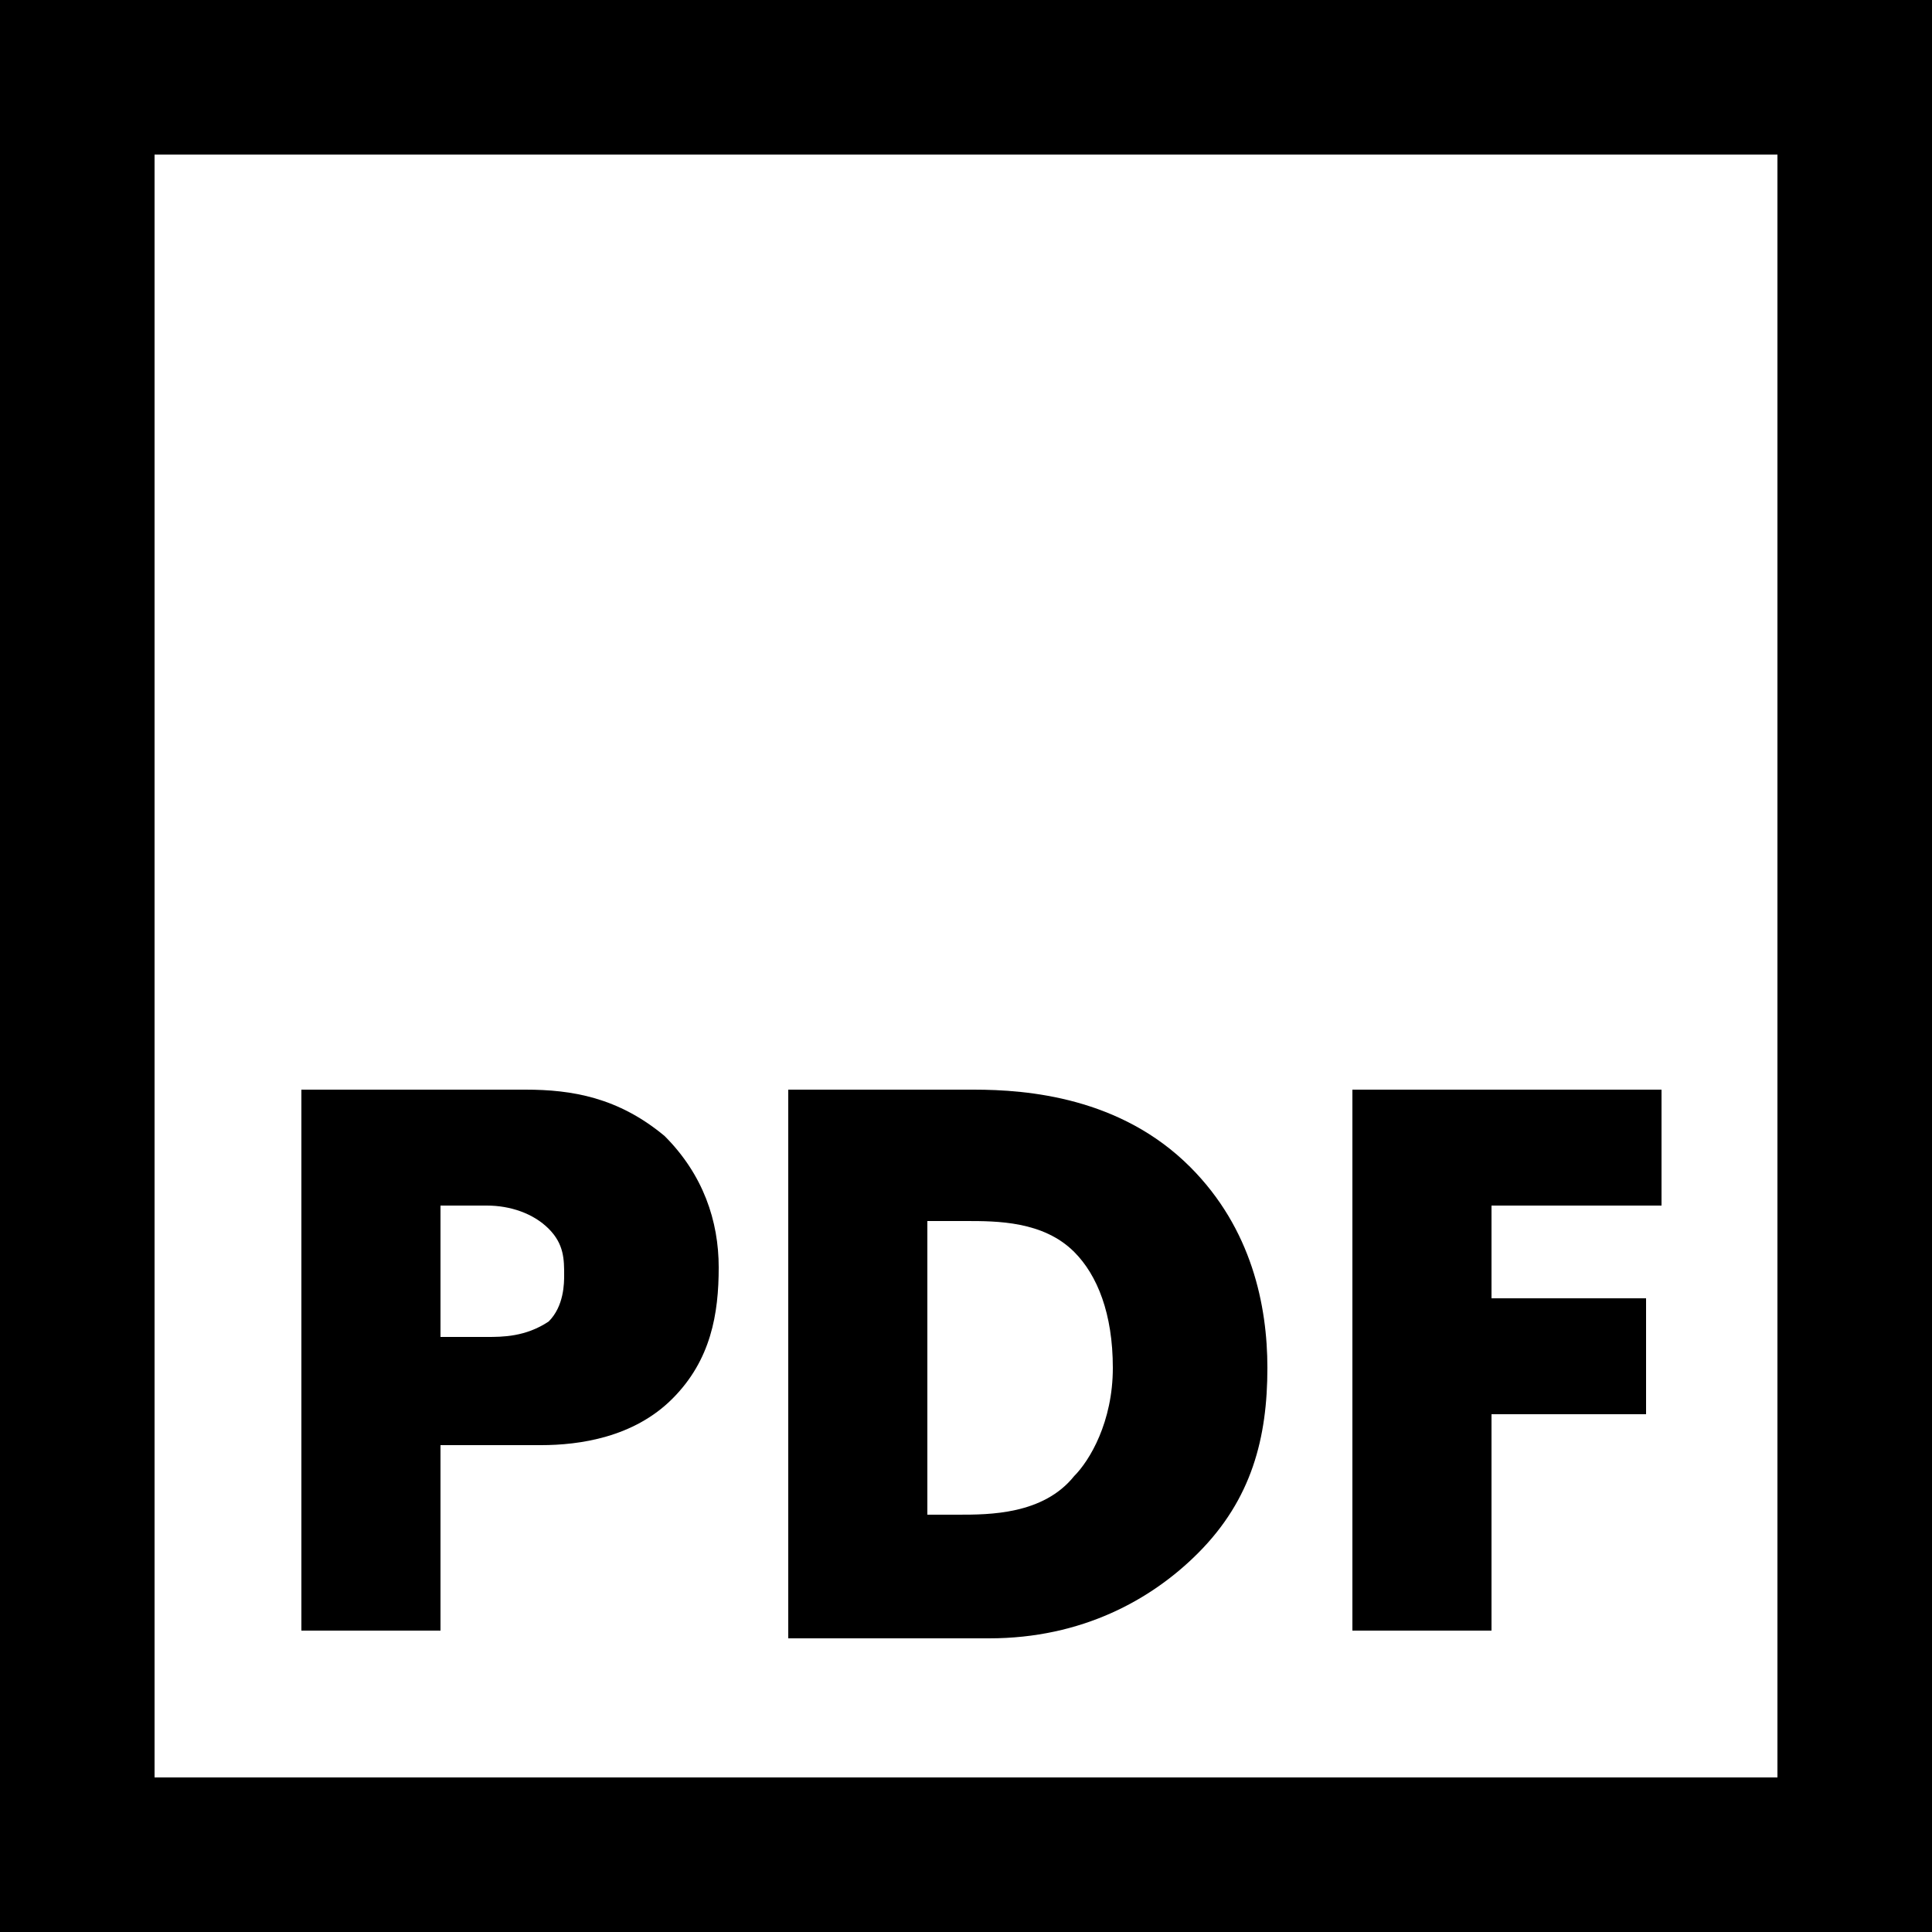 <svg width="15" height="15" viewBox="0 0 15 15" fill="none" xmlns="http://www.w3.org/2000/svg">
<rect x="0" y="0" width="15" height="15" fill="#808080" stroke="none"/>
<path d="M14.4 0.6H0.6V14.4H14.4V0.6Z" fill="white"/>
<path d="M13.8 1.2V13.8H1.2V1.2H13.8ZM15 0H0V15H15V0Z" fill="black"/>
<path d="M3.42 11.28V12.66H2.34V8.46H4.08C4.44 8.46 4.8 8.52 5.16 8.82C5.46 9.12 5.58 9.48 5.58 9.84C5.58 10.2 5.52 10.56 5.22 10.86C4.92 11.16 4.5 11.22 4.2 11.22H3.42V11.28ZM3.42 10.38H3.78C3.9 10.38 4.08 10.38 4.26 10.26C4.38 10.14 4.38 9.96 4.38 9.9C4.38 9.78 4.38 9.66 4.26 9.54C4.14 9.42 3.96 9.36 3.78 9.36H3.42V10.38Z" fill="black"/>
<path d="M6.12 12.66V8.46H7.56C7.98 8.46 8.7 8.52 9.24 9.06C9.72 9.54 9.84 10.14 9.84 10.62C9.84 11.16 9.72 11.64 9.3 12.06C8.94 12.42 8.4 12.72 7.68 12.72H6.12V12.66ZM7.2 11.76H7.44C7.68 11.76 8.1 11.76 8.34 11.46C8.46 11.34 8.64 11.04 8.64 10.62C8.64 10.2 8.52 9.9 8.34 9.72C8.1 9.48 7.74 9.48 7.5 9.48H7.2V11.76Z" fill="black"/>
<path d="M12.9 9.36H11.58V10.08H12.78V10.98H11.58V12.66H10.5V8.46H12.9V9.36Z" fill="black"/>
</svg>
